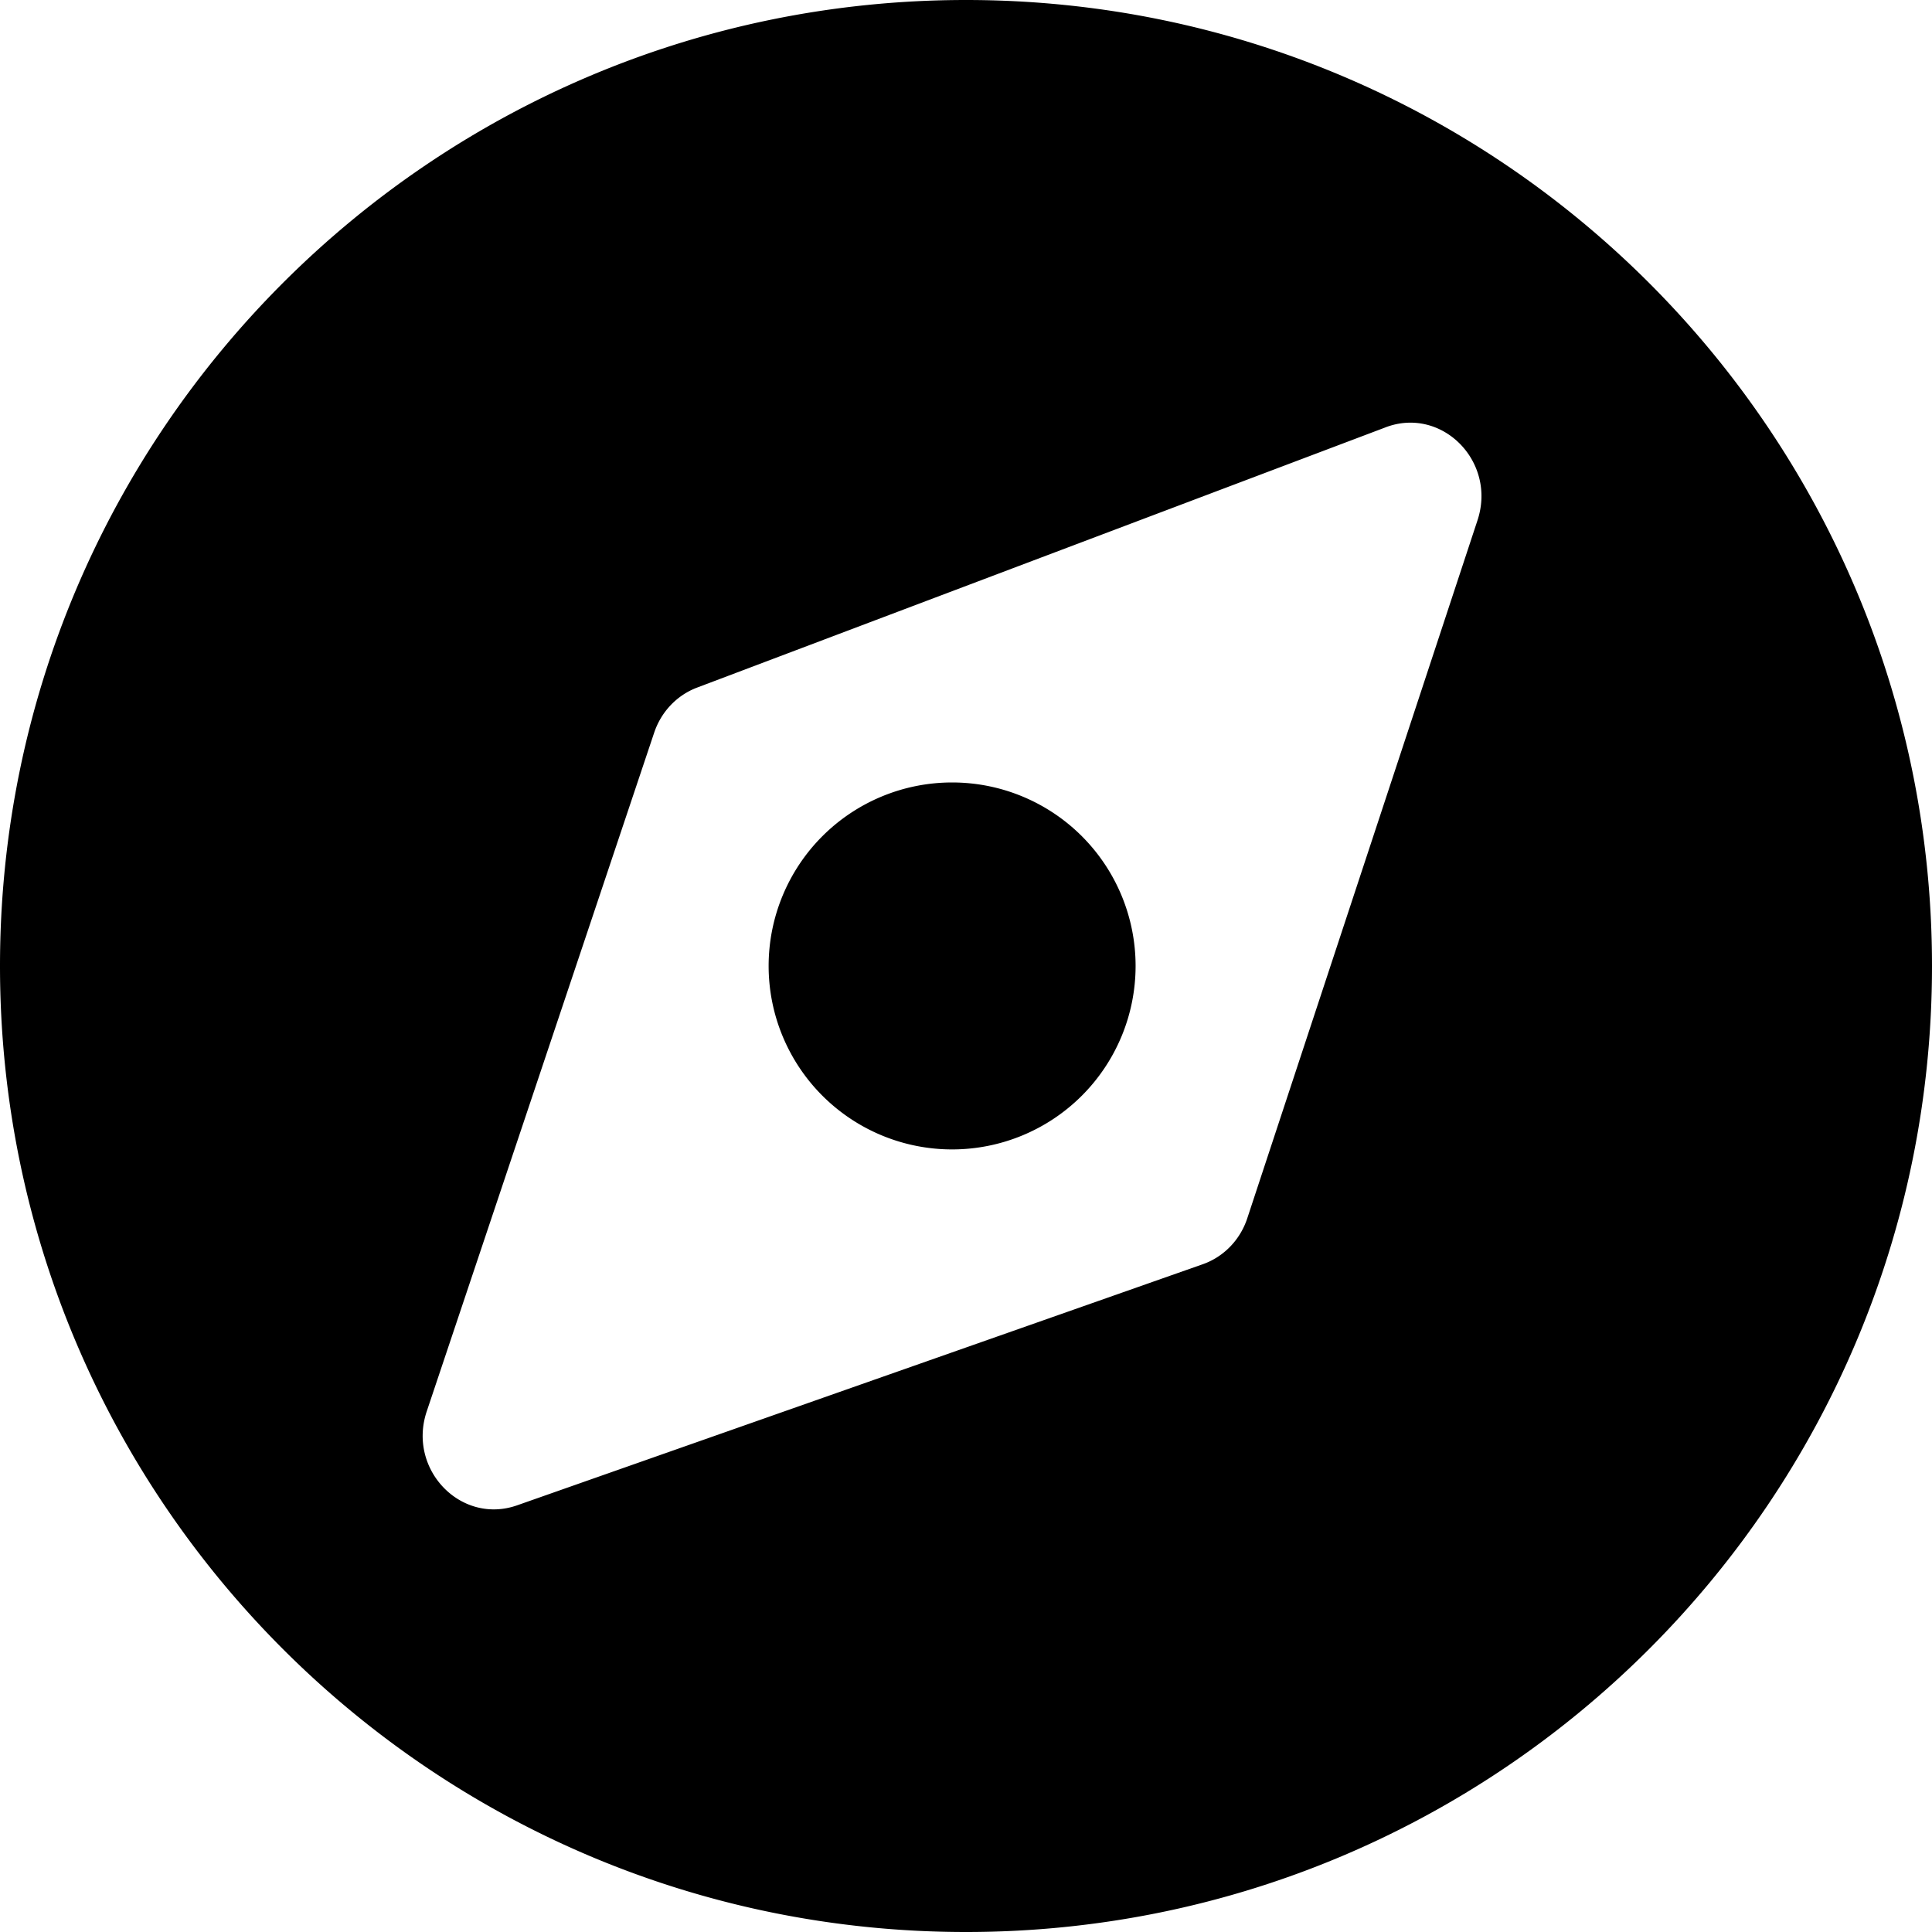 <?xml version="1.0" standalone="no"?><!DOCTYPE svg PUBLIC "-//W3C//DTD SVG 1.1//EN" "http://www.w3.org/Graphics/SVG/1.1/DTD/svg11.dtd"><svg t="1589365113879" class="icon" viewBox="0 0 1024 1024" version="1.1" xmlns="http://www.w3.org/2000/svg" p-id="4907" xmlns:xlink="http://www.w3.org/1999/xlink" width="64" height="64"><defs><style type="text/css"></style></defs><path d="M512 1024C229.216 1024 0 794.784 0 512S229.216 0 512 0s512 229.216 512 512-229.216 512-512 512z m-7.36-414.784a97.248 97.248 0 1 1 0-194.496 97.248 97.248 0 0 1 0 194.496z m229.76-382.72l-364.96 137.952c-10.656 4.032-19.008 12.8-22.72 23.904L226.176 748.064c-10.304 30.72 18.08 60.256 47.904 49.792l363.392-127.776c11.104-3.904 19.84-12.896 23.616-24.384l122.016-369.92c10.272-31.104-18.88-60.608-48.736-49.28z" p-id="4908"></path></svg>